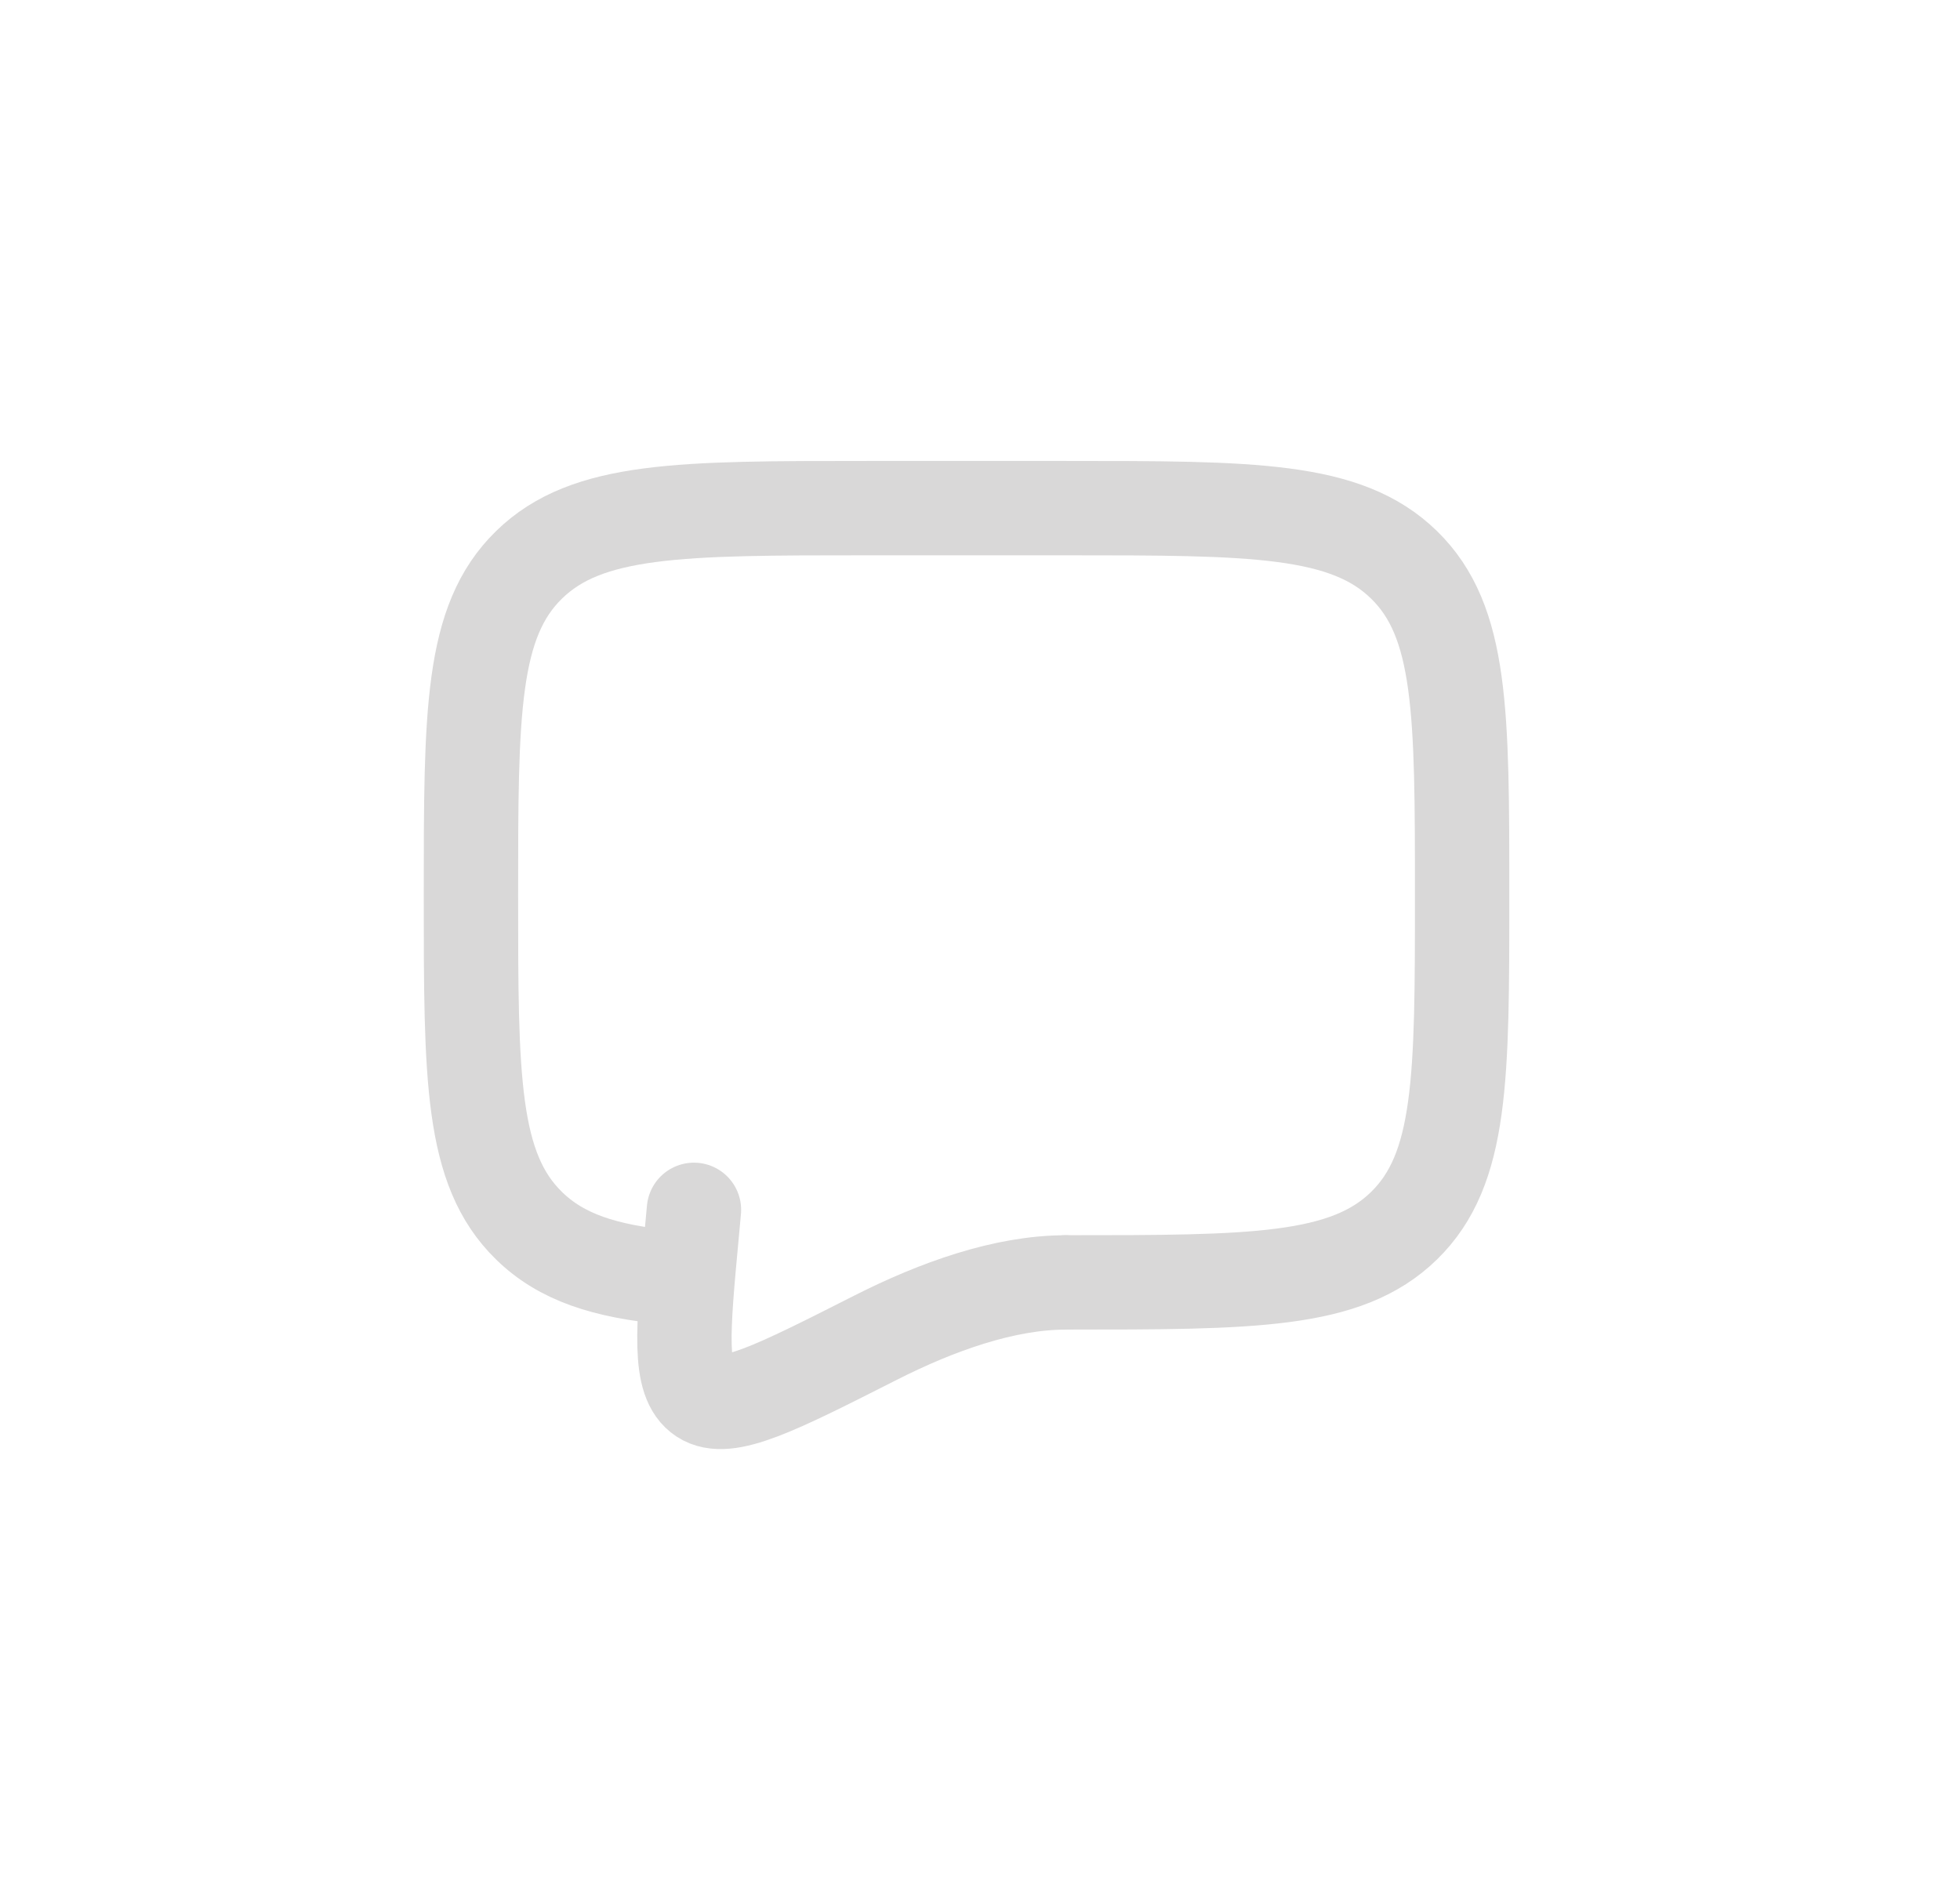 <svg width="54" height="52" viewBox="0 0 54 52" fill="none" xmlns="http://www.w3.org/2000/svg">
<path d="M29.36 35.333C34.509 35.333 37.084 35.333 38.683 33.771C40.283 32.209 40.283 29.695 40.283 24.667C40.283 19.639 40.283 17.124 38.683 15.563C37.084 14 34.509 14 29.36 14H23.898C18.749 14 16.174 14 14.575 15.563C12.975 17.124 12.975 19.639 12.975 24.667C12.975 29.695 12.975 32.209 14.575 33.771C15.467 34.643 16.662 35.028 18.437 35.197" stroke="#D9D8D8" stroke-width="2.6" stroke-linecap="round" stroke-linejoin="round"/>
<path d="M29.36 35.334C27.672 35.334 25.813 36 24.116 36.86C21.387 38.243 20.023 38.935 19.352 38.493C18.68 38.053 18.807 36.687 19.062 33.955L19.119 33.334" stroke="#D9D8D8" stroke-width="2.6" stroke-linecap="round"/>
</svg>
